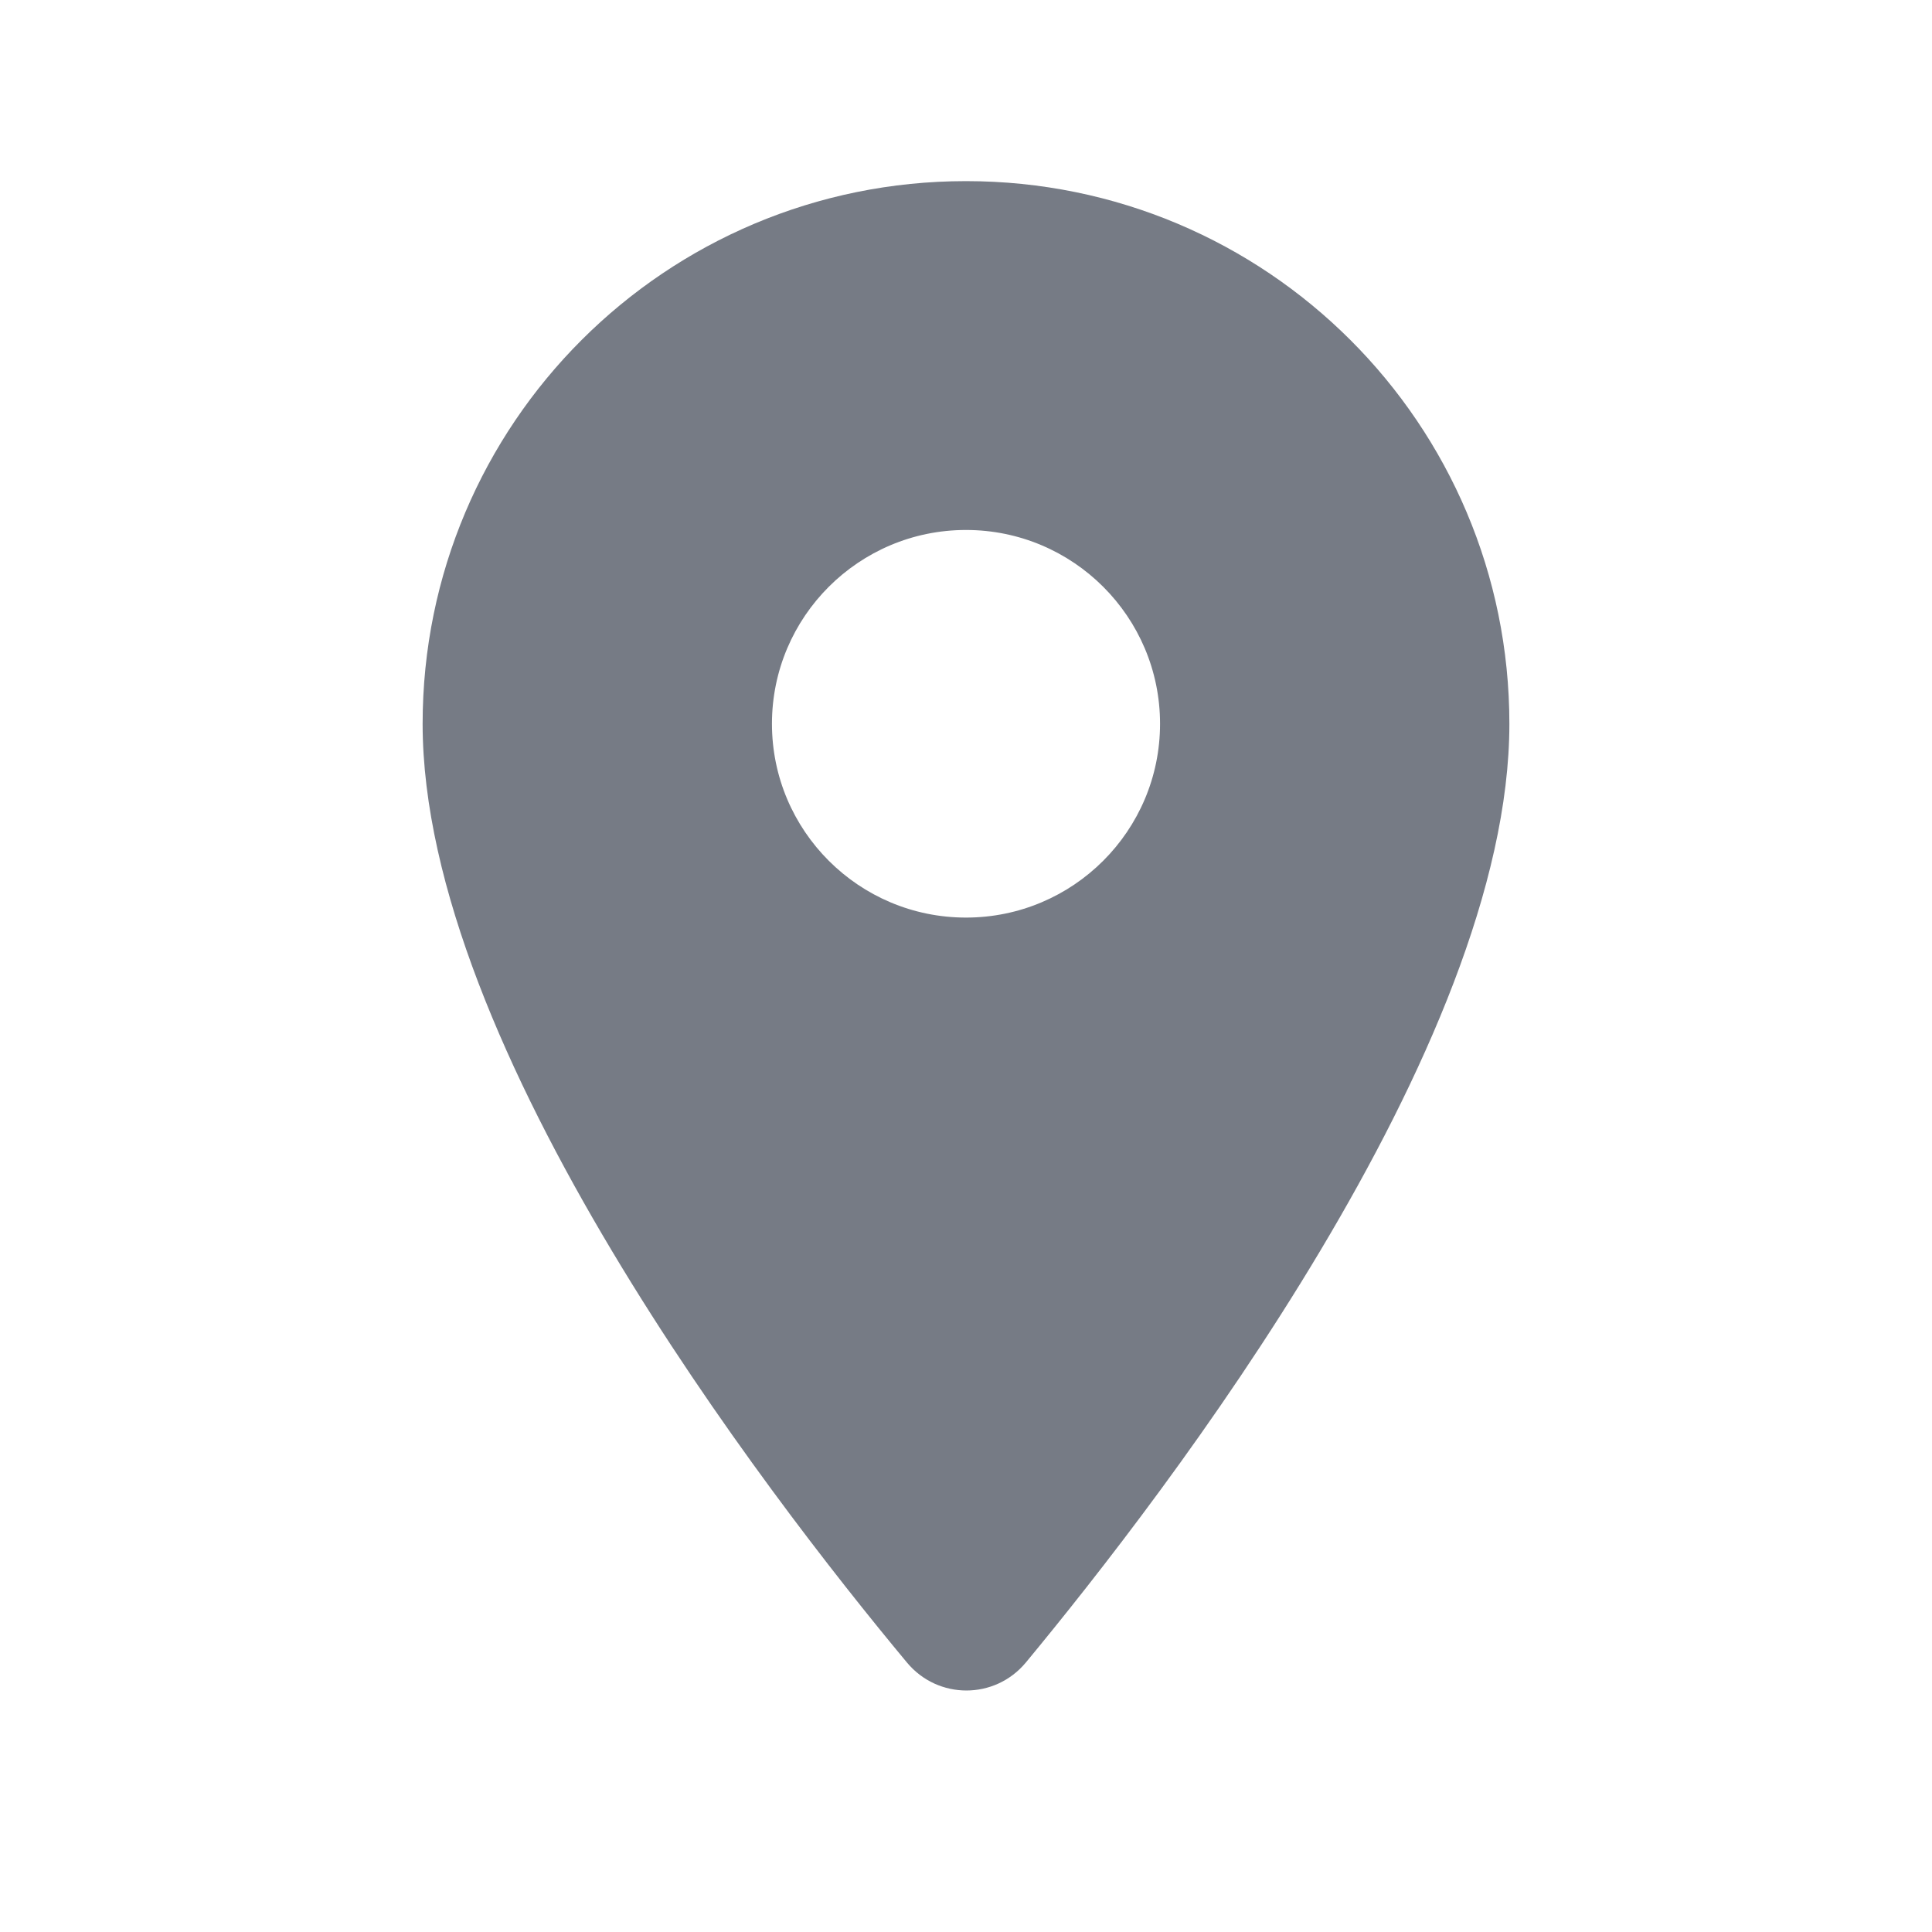<svg width="32" height="32" viewBox="0 0 32 32" fill="none" xmlns="http://www.w3.org/2000/svg">
<g clip-path="url(#clip0_723_2399)">
<path d="M16 3C11.024 3 7 7.019 7 11.988C7 17.343 12.683 24.726 15.023 27.538C15.537 28.154 16.476 28.154 16.99 27.538C19.317 24.726 25 17.343 25 11.988C25 7.019 20.976 3 16 3ZM16 15.198C14.226 15.198 12.786 13.76 12.786 11.988C12.786 10.216 14.226 8.778 16 8.778C17.774 8.778 19.214 10.216 19.214 11.988C19.214 13.76 17.774 15.198 16 15.198Z" fill="#767B85"/>
</g>
<defs>
<clipPath id="clip0_723_2399">
<rect width="32" height="32" rx="16" fill="white"/>
</clipPath>
</defs>
</svg>
